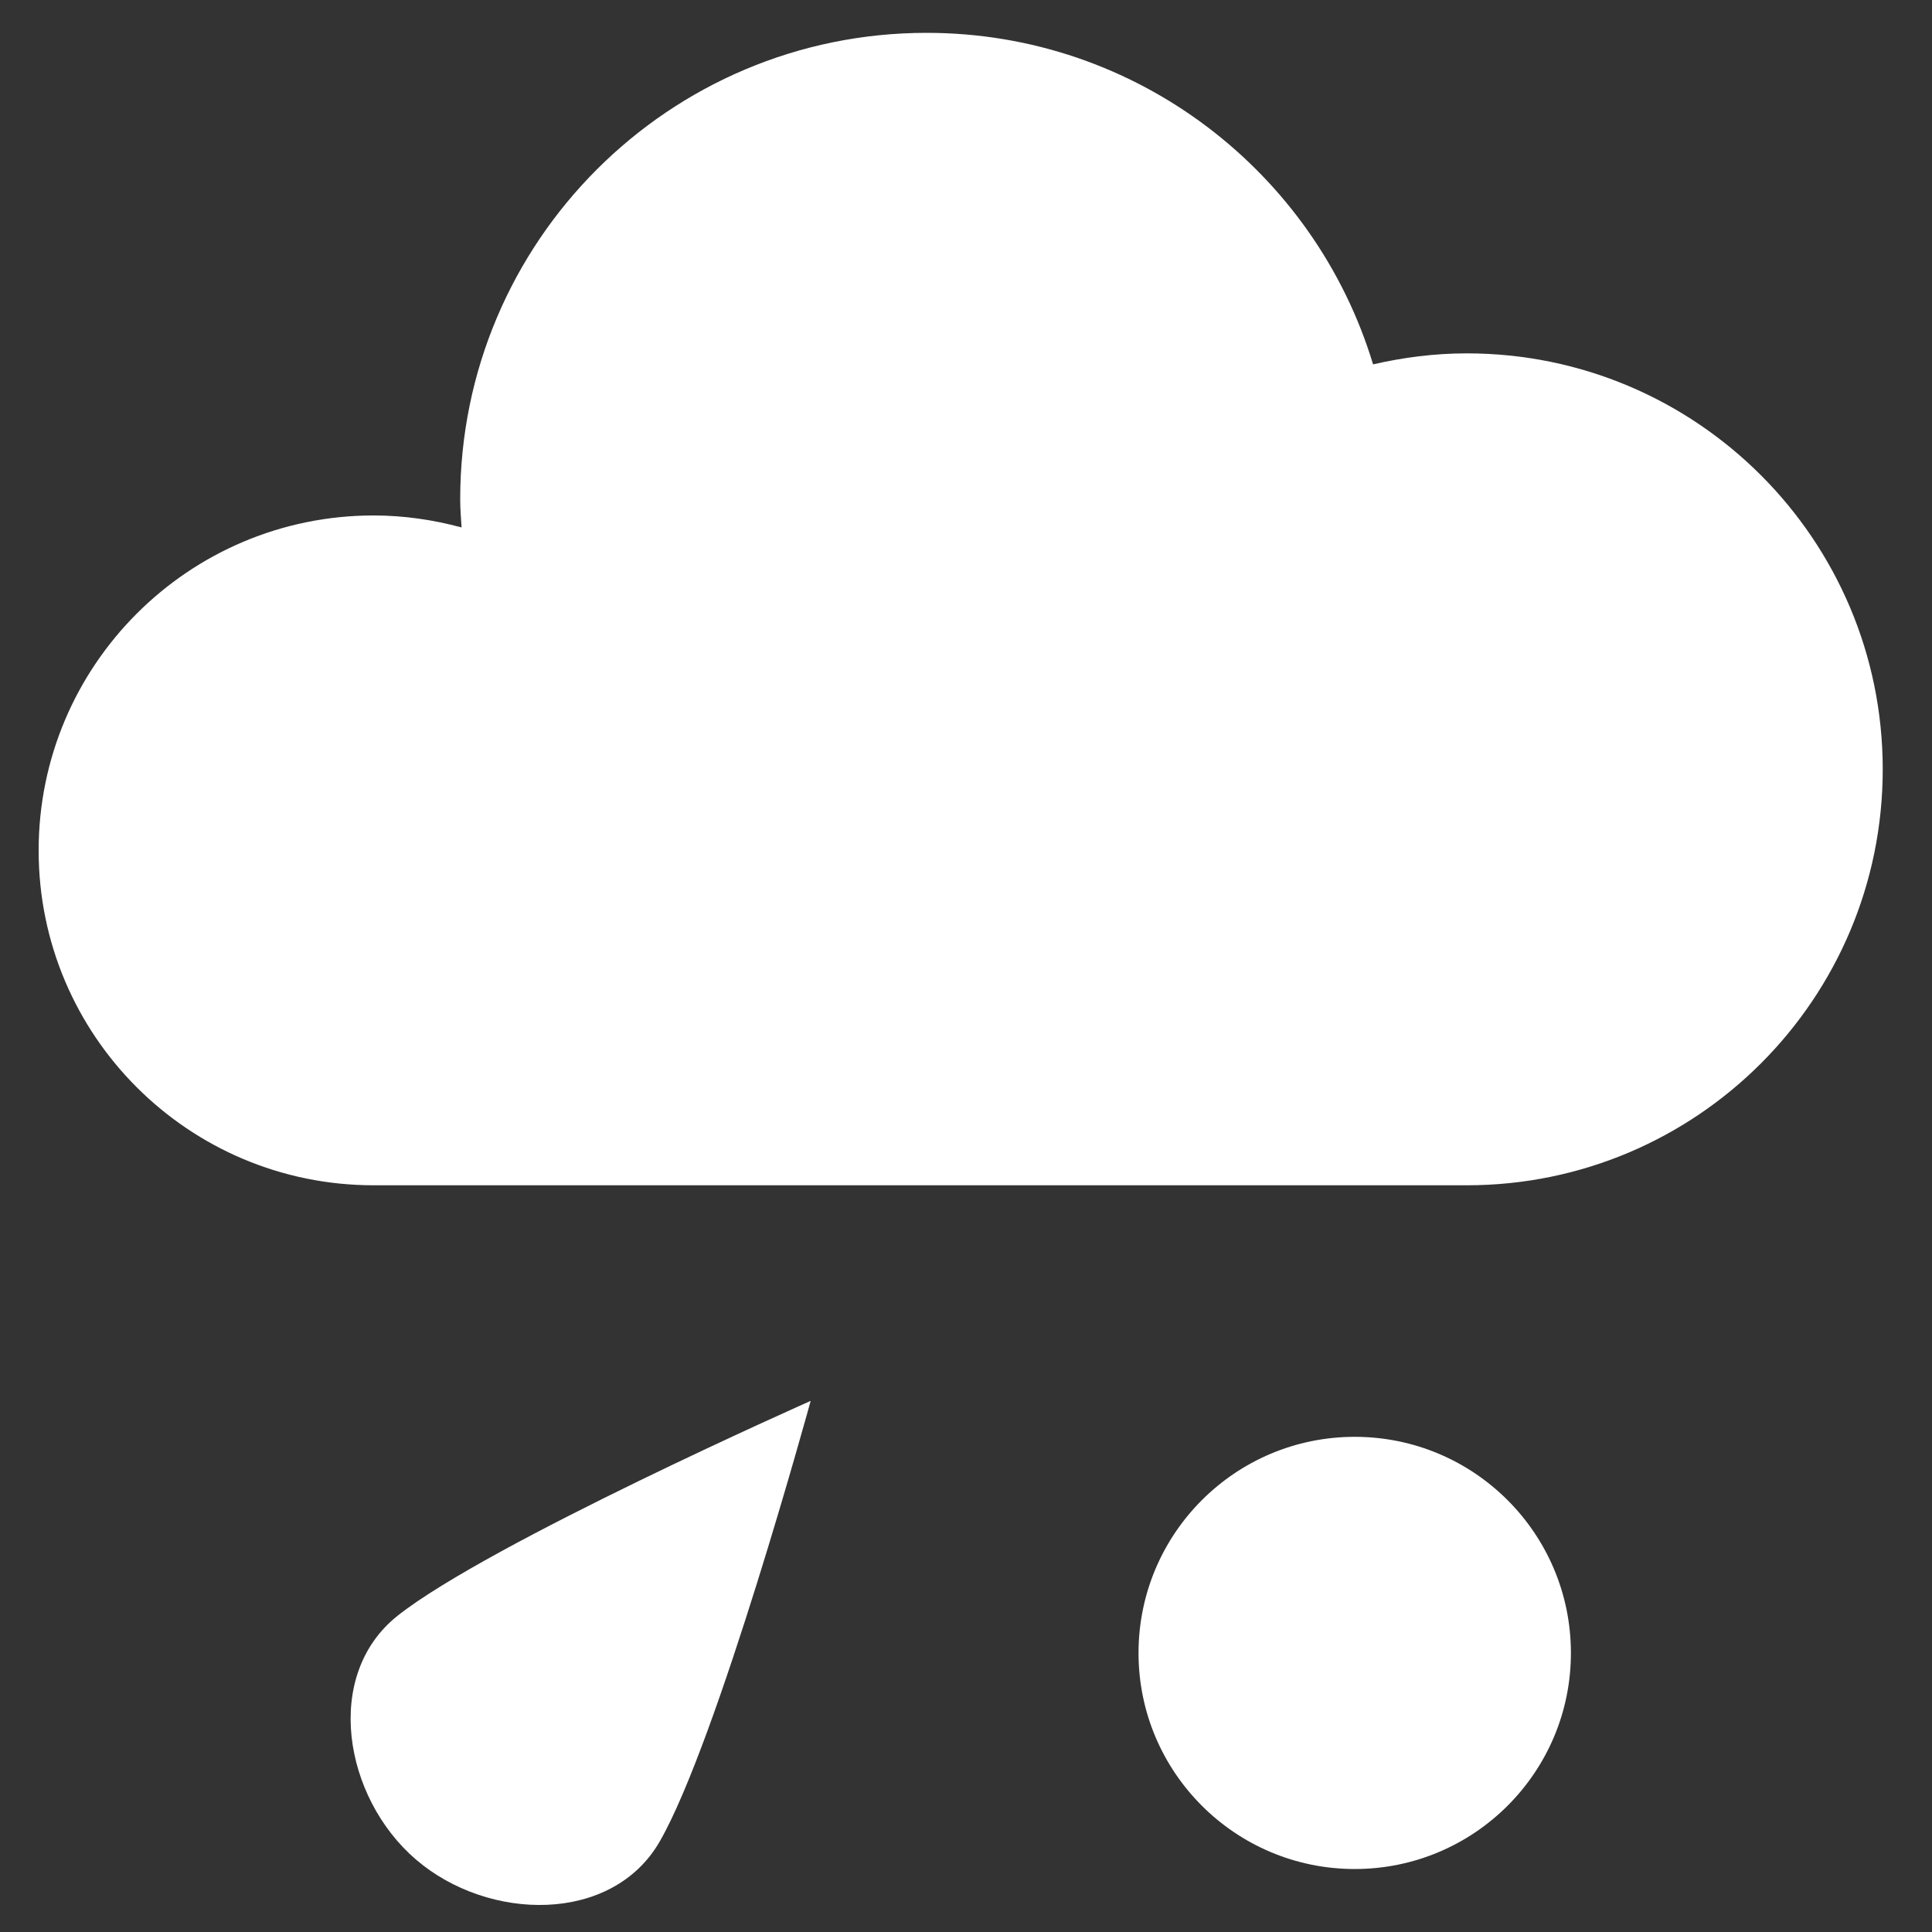 <?xml version="1.0" encoding="utf-8"?>
<!-- Generator: Adobe Illustrator 26.0.1, SVG Export Plug-In . SVG Version: 6.00 Build 0)  -->
<svg version="1.1" id="Layer_1" xmlns="http://www.w3.org/2000/svg" xmlns:xlink="http://www.w3.org/1999/xlink" x="0px" y="0px"
	 viewBox="0 0 1000 1000" style="enable-background:new 0 0 1000 1000;" xml:space="preserve">
<rect x="0" y="0" width="1000" height="1000" fill="#333333" stroke="none"/>
<style type="text/css">
	.st0{fill:#FFFFFF;}
</style>
<g id="rain_with_sleet">
	<g>
		<path class="st0" d="M759.2,613.5c118.9,0,215.3-96.4,215.3-215.3c0-118.9-96.4-215.3-215.3-215.3c-16.7,0-32.9,2.1-48.5,5.7
			C680.7,89.4,588.6,17,479.6,17c-133.3,0-241.4,108.1-241.4,241.4c0,5,0.4,9.8,0.7,14.6c-14.5-3.9-29.7-6.2-45.5-6.2
			c-95.7,0-173.4,77.6-173.4,173.4c0,95.8,77.6,173.3,173.4,173.3H759.2z"/>
	</g>
	<g>
		<path class="st0" d="M205.8,836.3c-38.7,30.7-28,94,9.5,126.2c37.5,32.2,101.6,33.4,126.2-9.4c30-52.3,78.1-228,78.1-228
			S253,798.9,205.8,836.3z"/>
		<path class="st0" d="M813.1,855.6c0,61.7-50.1,111.8-111.9,111.8s-111.9-50.1-111.9-111.8c0-61.8,50.1-111.9,111.9-111.9
			S813.1,793.8,813.1,855.6z"/>
	</g>
</g>
</svg>
